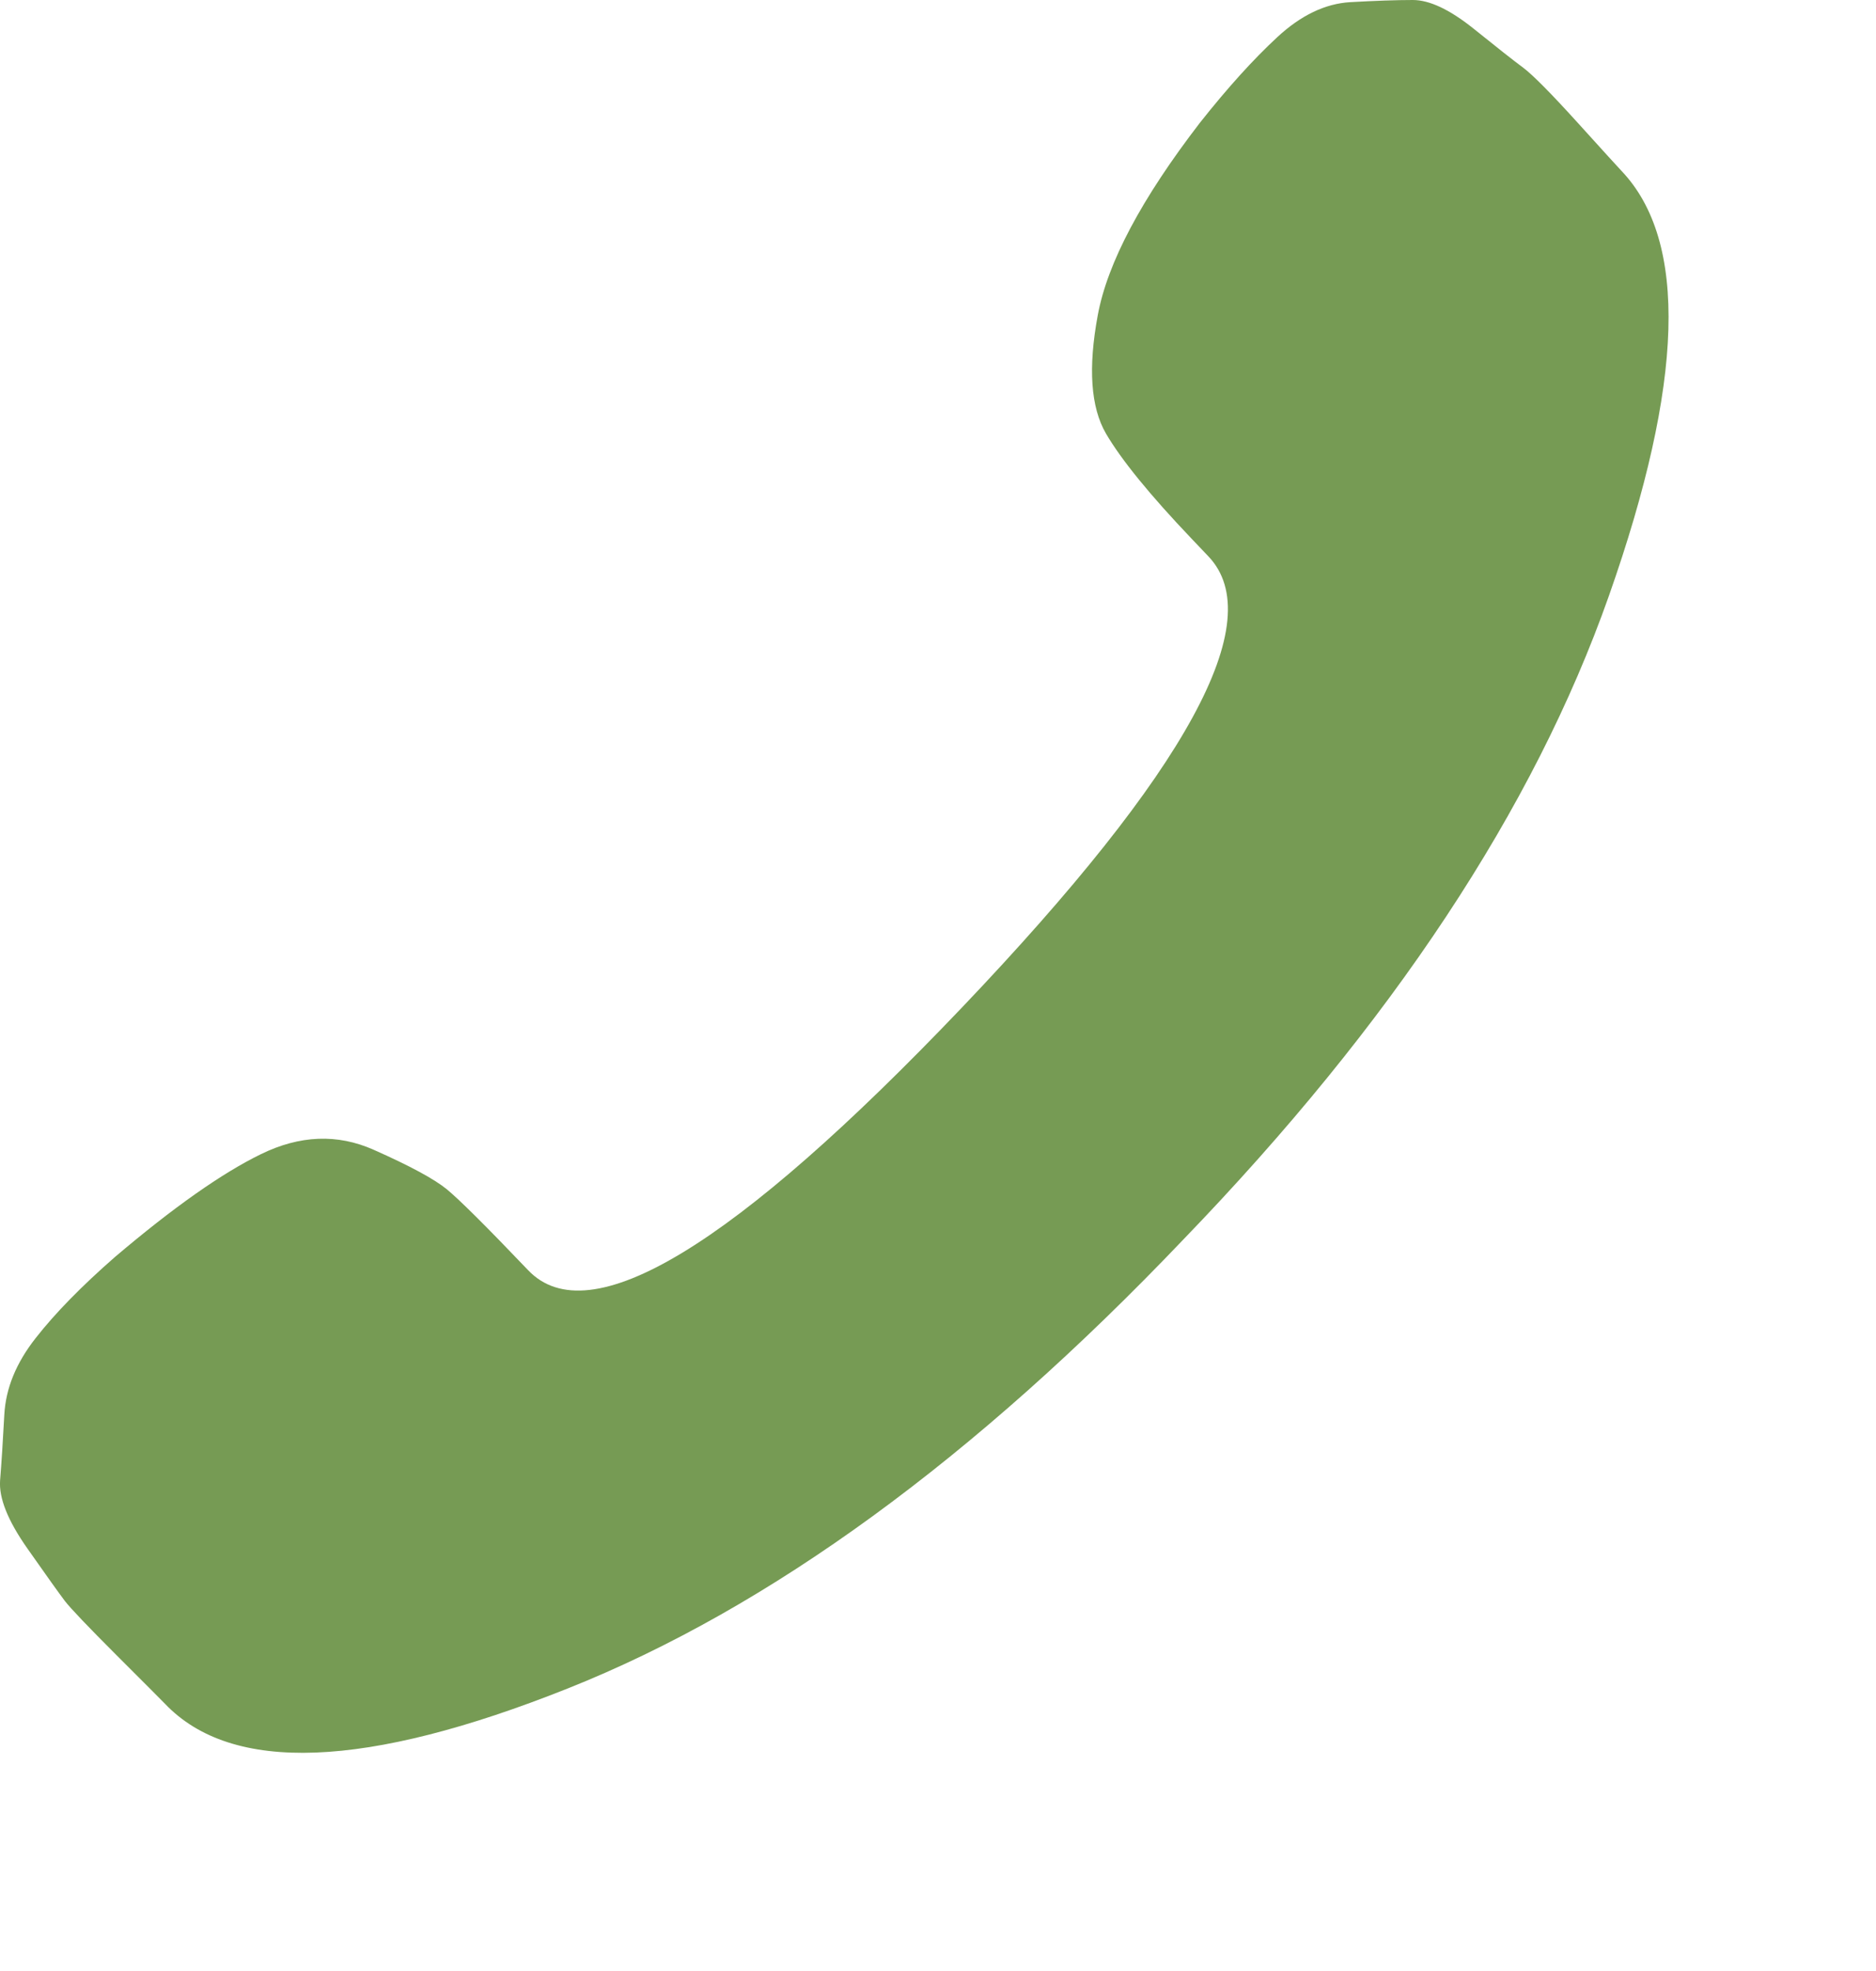 <svg width="20" height="21" viewBox="0 0 20 21" fill="none" xmlns="http://www.w3.org/2000/svg">
<path fill-rule="evenodd" clip-rule="evenodd" d="M10.257 10.733C12.659 8.213 13.534 6.611 12.882 5.927C12.852 5.896 12.793 5.833 12.704 5.74C12.259 5.273 11.955 4.9 11.791 4.62C11.628 4.34 11.599 3.92 11.703 3.36C11.806 2.8 12.17 2.116 12.793 1.307C13.089 0.933 13.364 0.63 13.616 0.397C13.868 0.163 14.127 0.039 14.394 0.023C14.661 0.008 14.884 0 15.062 0C15.239 0 15.454 0.101 15.707 0.303C15.959 0.506 16.137 0.646 16.241 0.723C16.344 0.801 16.537 0.996 16.819 1.307C17.101 1.618 17.256 1.789 17.286 1.82C17.998 2.567 17.953 4.076 17.153 6.347C16.352 8.618 14.839 10.904 12.615 13.207C10.39 15.54 8.203 17.134 6.052 17.99C3.902 18.846 2.471 18.9 1.759 18.153C1.729 18.122 1.559 17.951 1.247 17.64C0.936 17.329 0.75 17.134 0.691 17.057C0.632 16.979 0.498 16.792 0.291 16.497C0.083 16.201 -0.013 15.96 0.001 15.773C0.016 15.587 0.031 15.353 0.046 15.073C0.061 14.793 0.172 14.521 0.38 14.257C0.587 13.992 0.869 13.704 1.225 13.393C1.848 12.864 2.367 12.499 2.782 12.297C3.197 12.094 3.598 12.079 3.983 12.25C4.369 12.421 4.628 12.561 4.762 12.67C4.895 12.779 5.185 13.067 5.63 13.533C6.282 14.218 7.824 13.284 10.257 10.733Z" fill="#769B54"/>
</svg>

